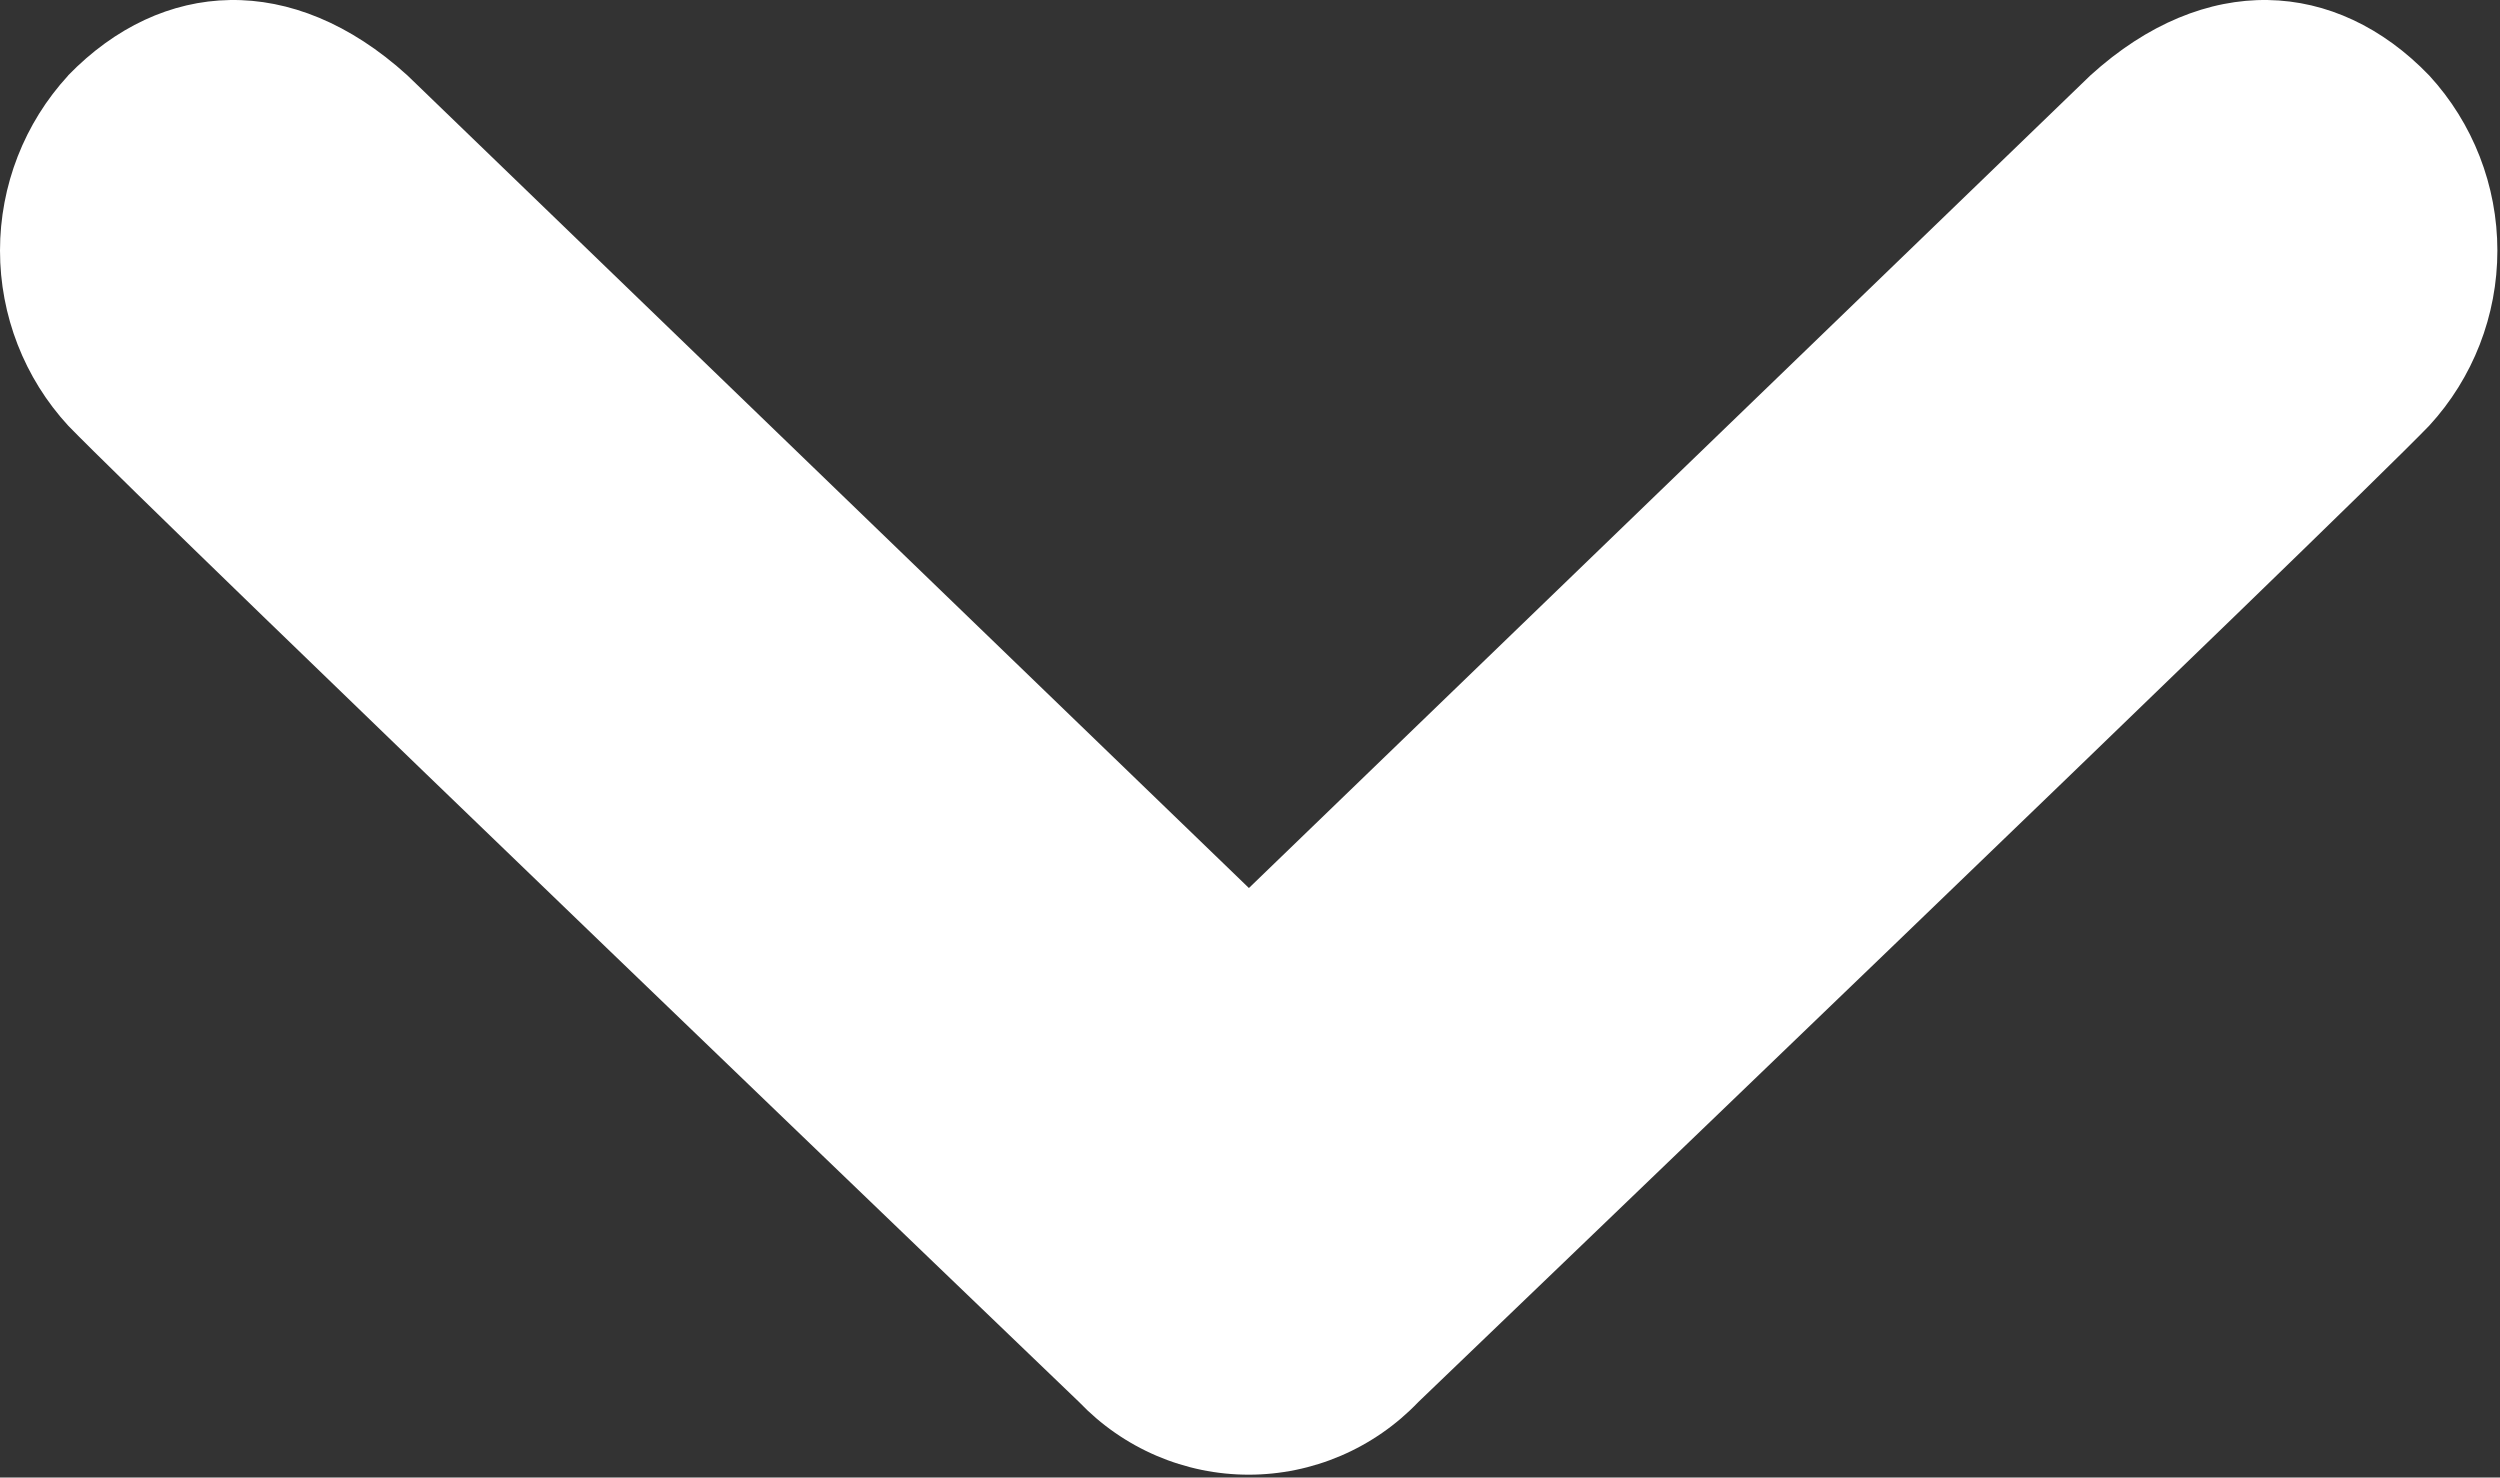 <svg width="868" height="513" viewBox="0 0 868 513" fill="none" xmlns="http://www.w3.org/2000/svg">
<rect x="0" y="0" width="868" height="513" fill="#333333" stroke="none"/>
<path d="M23.643 26.198C56.252 -7.404 101.623 -10.036 141.471 26.198L433.623 308.32L725.766 26.198C765.622 -10.036 811.077 -7.404 843.413 26.198C858.632 42.735 867.088 64.452 867.088 87.001C867.088 109.55 858.632 131.267 843.413 147.805C813.047 179.288 492.442 486.782 492.442 486.782C484.814 494.76 475.667 501.106 465.548 505.441C455.429 509.776 444.545 512.01 433.549 512.01C422.552 512.01 411.669 509.776 401.55 505.441C391.43 501.106 382.283 494.76 374.655 486.782C374.655 486.782 54.199 179.288 23.692 147.805C8.463 131.273 0 109.554 0 87.001C0 64.449 8.463 42.729 23.692 26.198H23.643Z" fill="white"/>
</svg>
